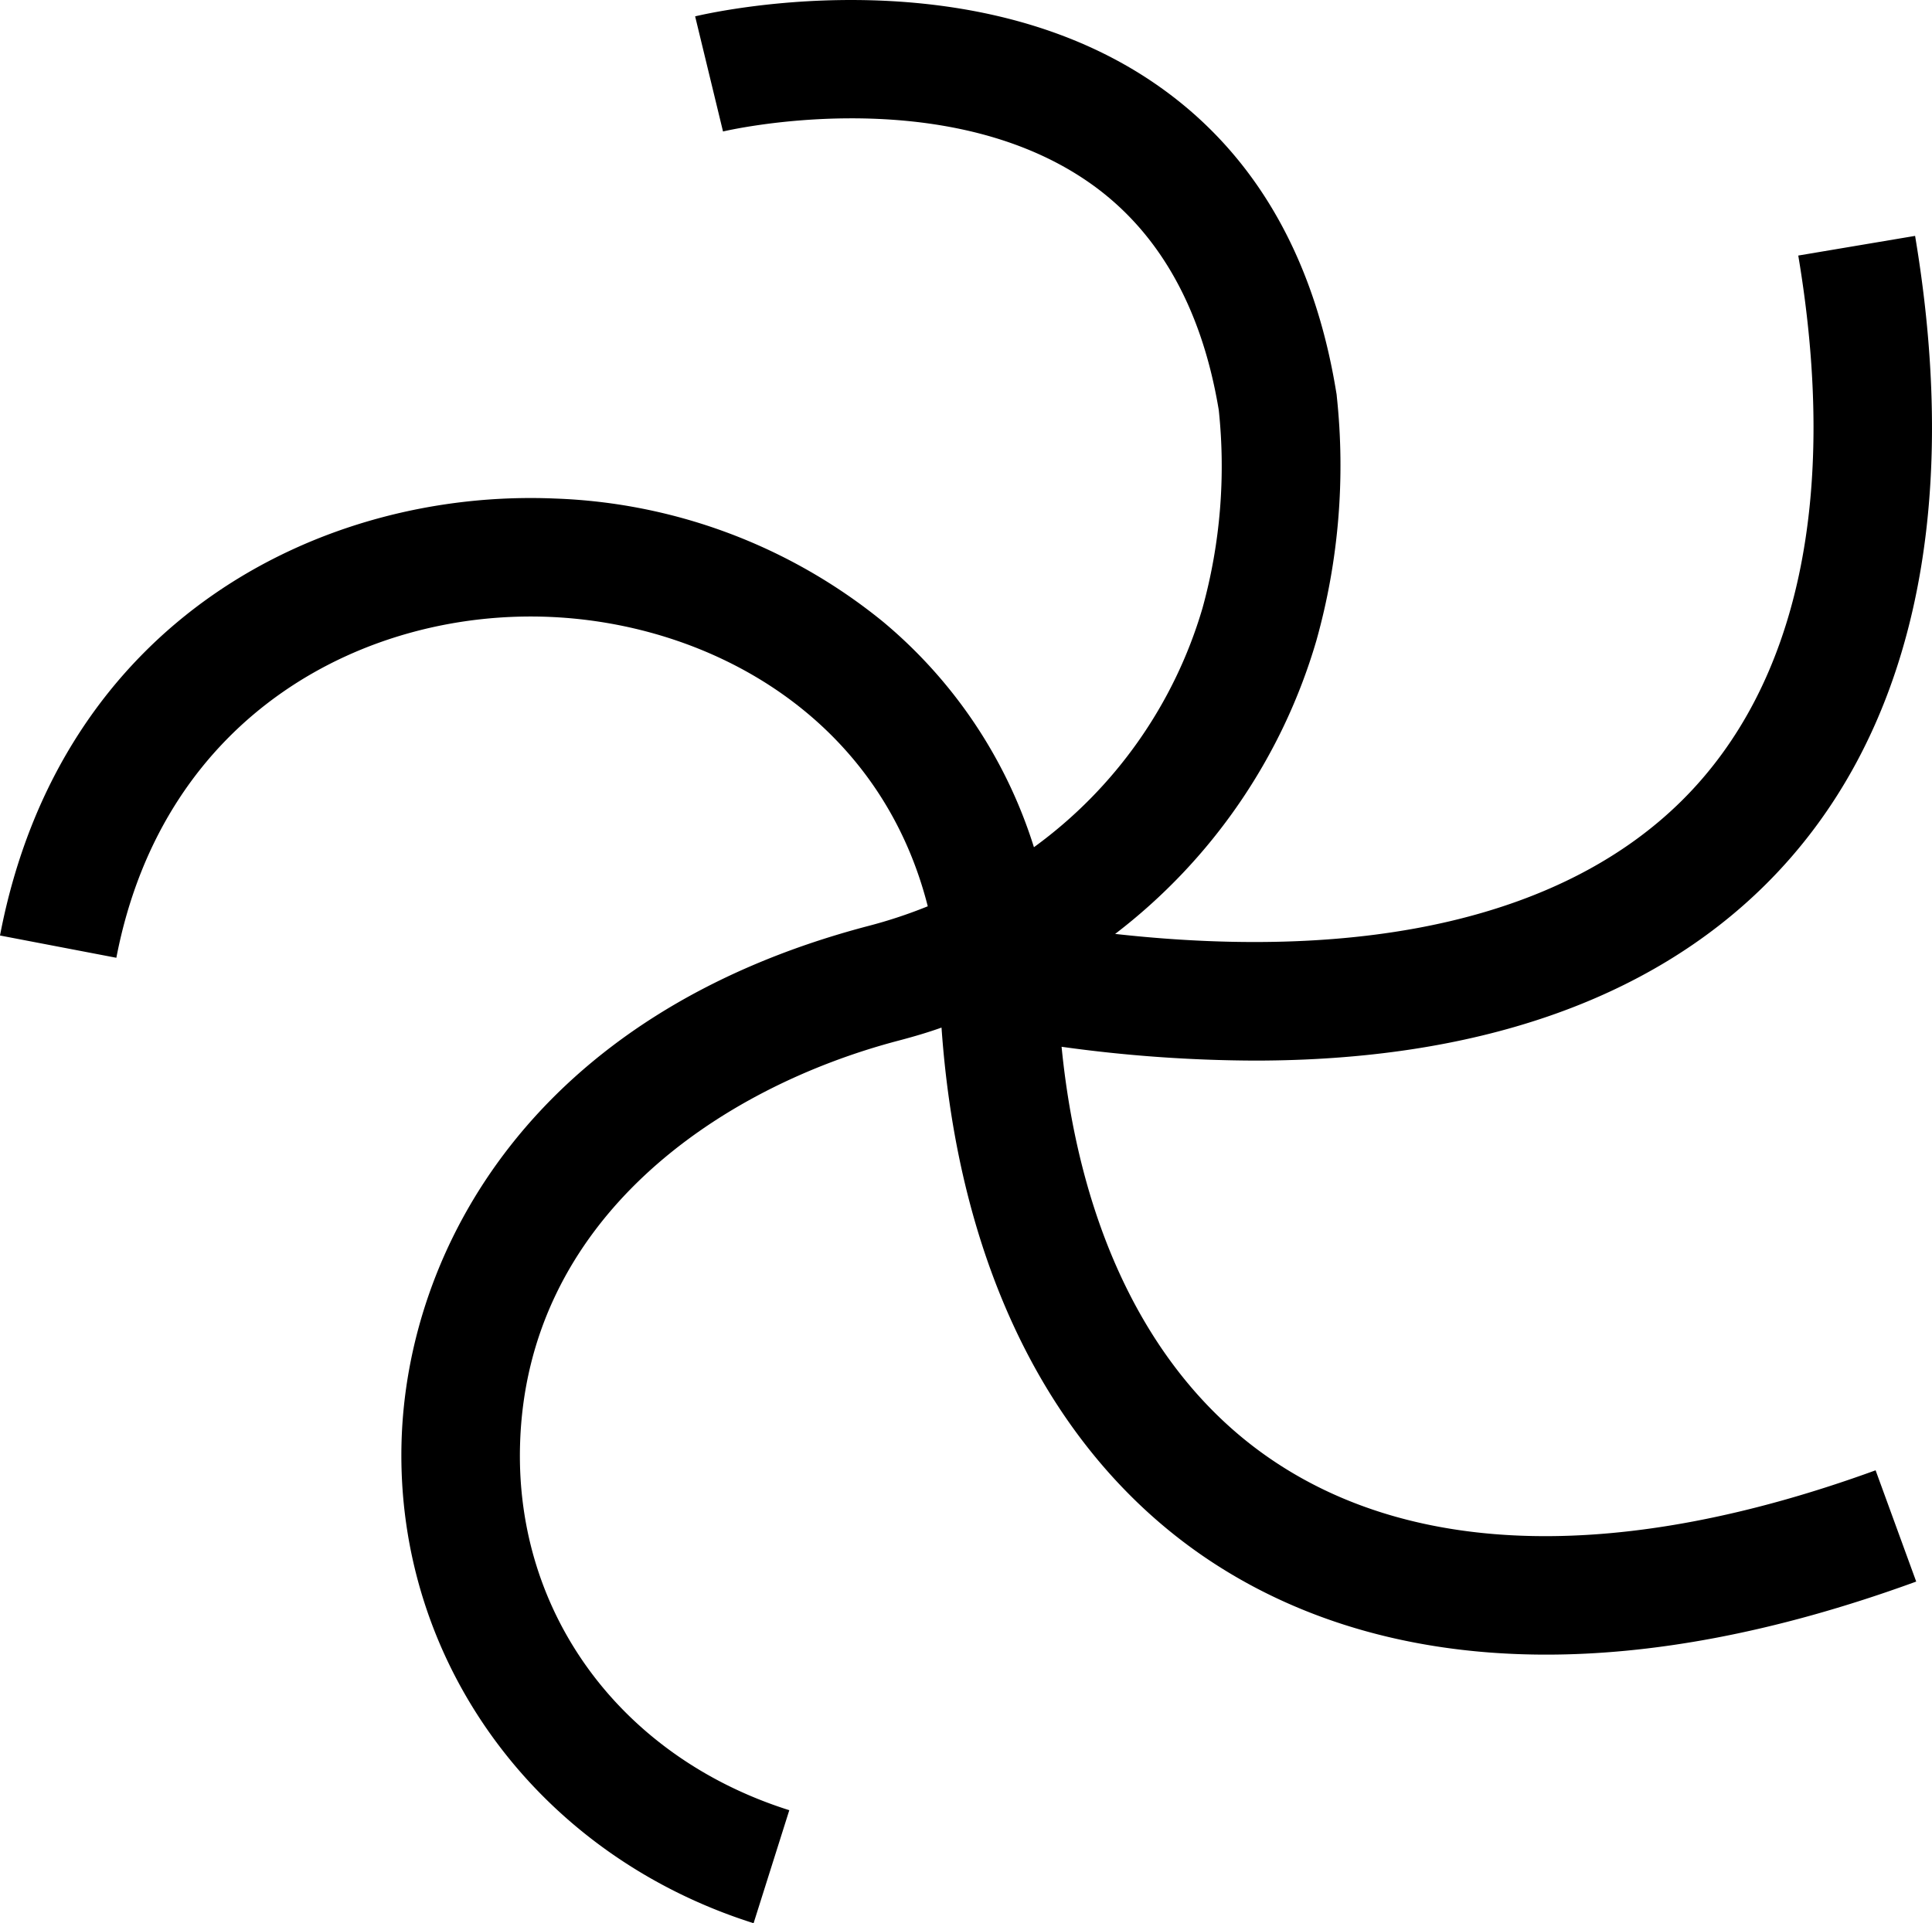 <svg xmlns="http://www.w3.org/2000/svg" viewBox="0 0 244.58 243.53"><g id="Layer_2" data-name="Layer 2"><g id="Layer_1-2" data-name="Layer 1"><path d="M160.73,184.66c-14.82-10.19-24-28.48-26.34-52.11a181.07,181.07,0,0,0,24.44,1.75c27.76,0,49.79-7.52,64.66-22.27,18.36-18.21,24.91-46.62,18.95-82.16l-14.79,2.49c5.12,30.52,0,54.39-14.72,69s-39.51,20.49-71.76,16.9A72.27,72.27,0,0,0,166.65,81.1a82.17,82.17,0,0,0,2.58-30.91,3.4,3.4,0,0,0-.06-.46c-2.88-17.78-10.84-31.11-23.63-39.6C121.52-5.8,89.39,1.74,88,2.07l3.53,14.58c.27-.07,27.06-6.37,45.67,6,9.12,6.05,14.87,15.9,17.09,29.28A67.52,67.52,0,0,1,152.23,77a57.39,57.39,0,0,1-21.34,30.28A60.82,60.82,0,0,0,111.8,78.74,69.6,69.6,0,0,0,70.29,63.13C40.81,61.87,7.65,78.48,0,118.46l14.73,2.82c6-31.19,31.89-44.16,54.92-43.16,20.2.87,41.68,12.56,47.8,36.64a60.69,60.69,0,0,1-7.48,2.48c-42.68,11.19-58.53,41.18-59.14,65.51-.69,27.71,17.22,52.13,44.57,60.78l4.52-14.31c-21.24-6.71-34.62-24.81-34.09-46.09.71-28.8,25.24-45.42,48-51.38,1.81-.48,3.6-1,5.36-1.63,2.1,30,13.69,53.56,33.08,66.9,9.48,6.52,23.59,12.5,43.47,12.5,13,0,28.54-2.57,46.84-9.25l-5.14-14.09C205.56,197.79,179.05,197.27,160.73,184.66Z"/></g></g></svg>